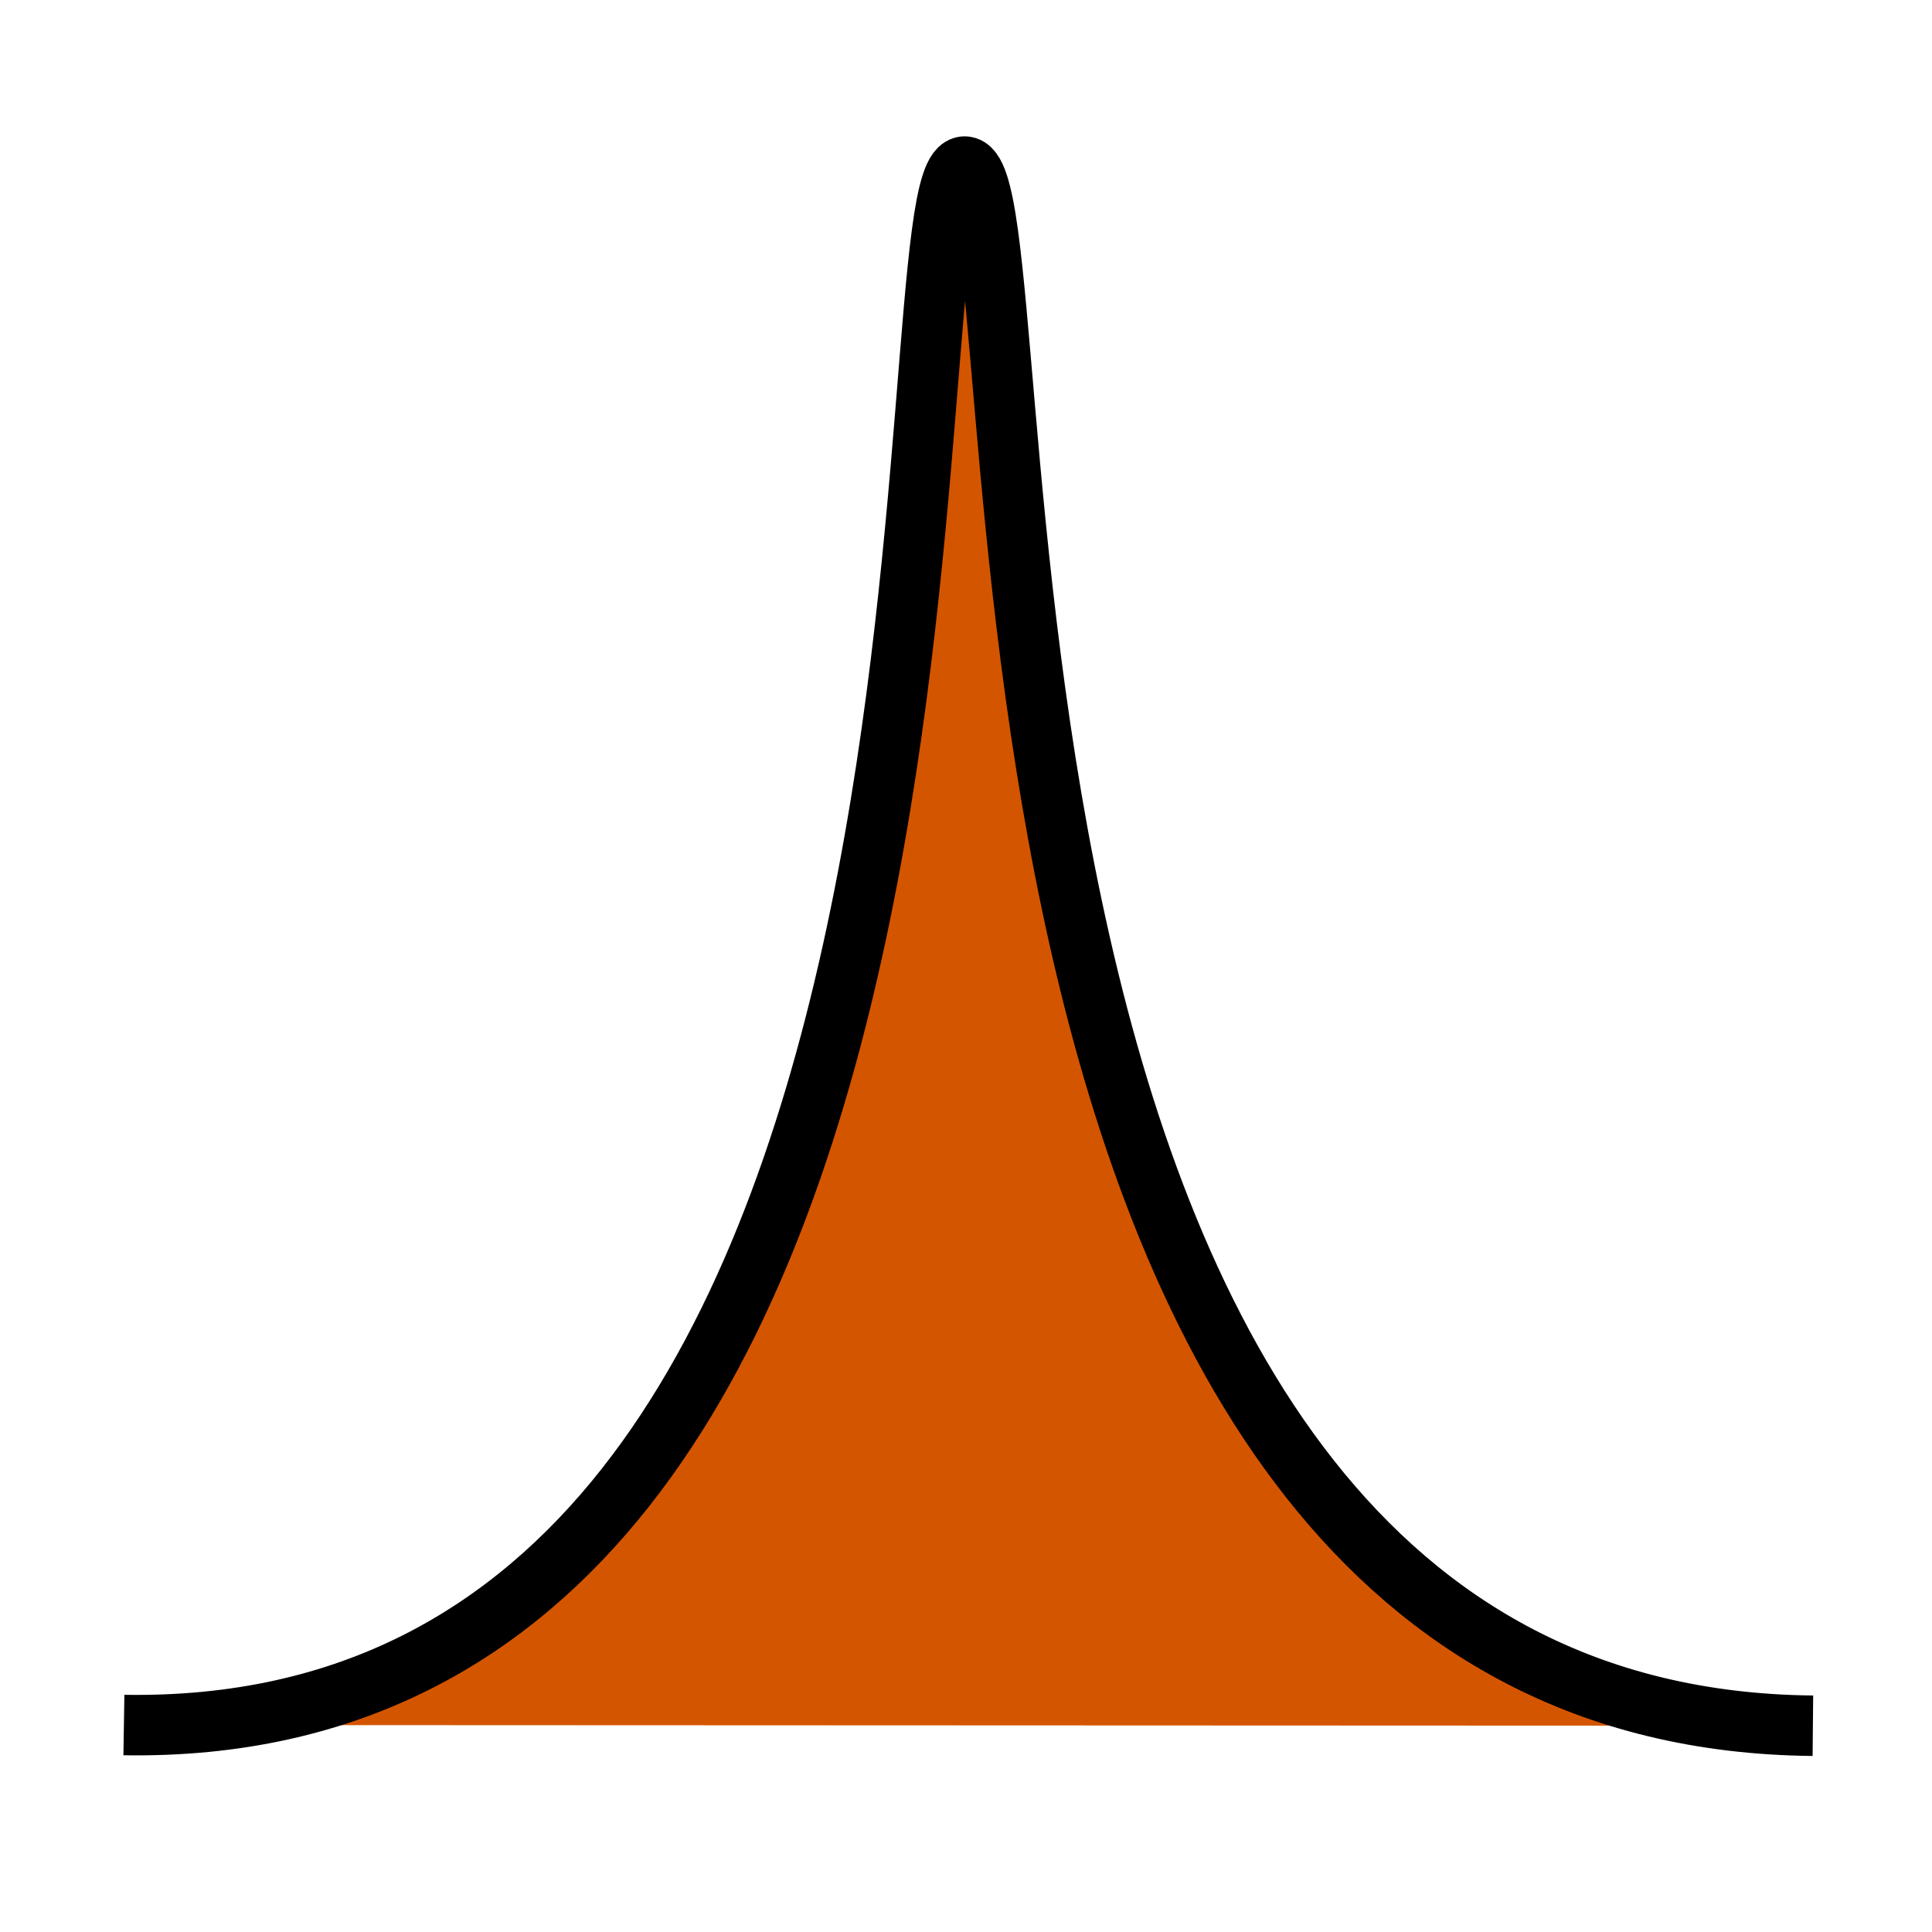 <?xml version="1.0" encoding="UTF-8" standalone="no"?>
<!-- Created with Inkscape (http://www.inkscape.org/) -->

<svg
   xmlns:dc="http://purl.org/dc/elements/1.1/"
   xmlns:cc="http://creativecommons.org/ns#"
   xmlns:rdf="http://www.w3.org/1999/02/22-rdf-syntax-ns#"
   xmlns:svg="http://www.w3.org/2000/svg"
   xmlns="http://www.w3.org/2000/svg"
   xmlns:sodipodi="http://sodipodi.sourceforge.net/DTD/sodipodi-0.dtd"
   xmlns:inkscape="http://www.inkscape.org/namespaces/inkscape"
   width="32"
   height="32"
   viewBox="0 0 8.467 8.467"
   version="1.1"
   id="svg198"
   inkscape:version="0.92.4 (5da689c313, 2019-01-14)"
   sodipodi:docname="PULSE.svg">
  <defs
     id="defs192" />
  <sodipodi:namedview
     id="base"
     pagecolor="#ffffff"
     bordercolor="#666666"
     borderopacity="1.0"
     inkscape:pageopacity="0.0"
     inkscape:pageshadow="2"
     inkscape:zoom="22.627417"
     inkscape:cx="-7.0407462"
     inkscape:cy="13.402744"
     inkscape:document-units="mm"
     inkscape:current-layer="layer1"
     showgrid="true"
     inkscape:window-width="2421"
     inkscape:window-height="1395"
     inkscape:window-x="126"
     inkscape:window-y="-13"
     inkscape:window-maximized="1"
     units="px"
     inkscape:snap-page="true"
     inkscape:snap-grids="false">
    <inkscape:grid
       type="xygrid"
       id="grid13" />
  </sodipodi:namedview>
  <g
     inkscape:label="Layer 1"
     inkscape:groupmode="layer"
     id="layer1"
     transform="translate(-17.67,-51.164)">
    <path
       style="fill:#d45500;stroke:#000000;stroke-width:0.265px;stroke-linecap:butt;stroke-linejoin:miter;stroke-opacity:1"
       d="m 18.213,58.724 c 3.967,0.064 3.32,-6.835 3.685,-6.83 0.365,0.005 -0.254,6.796 3.717,6.833"
       id="path9"
       inkscape:connector-curvature="0"
       sodipodi:nodetypes="czc" />
  </g>
</svg>
